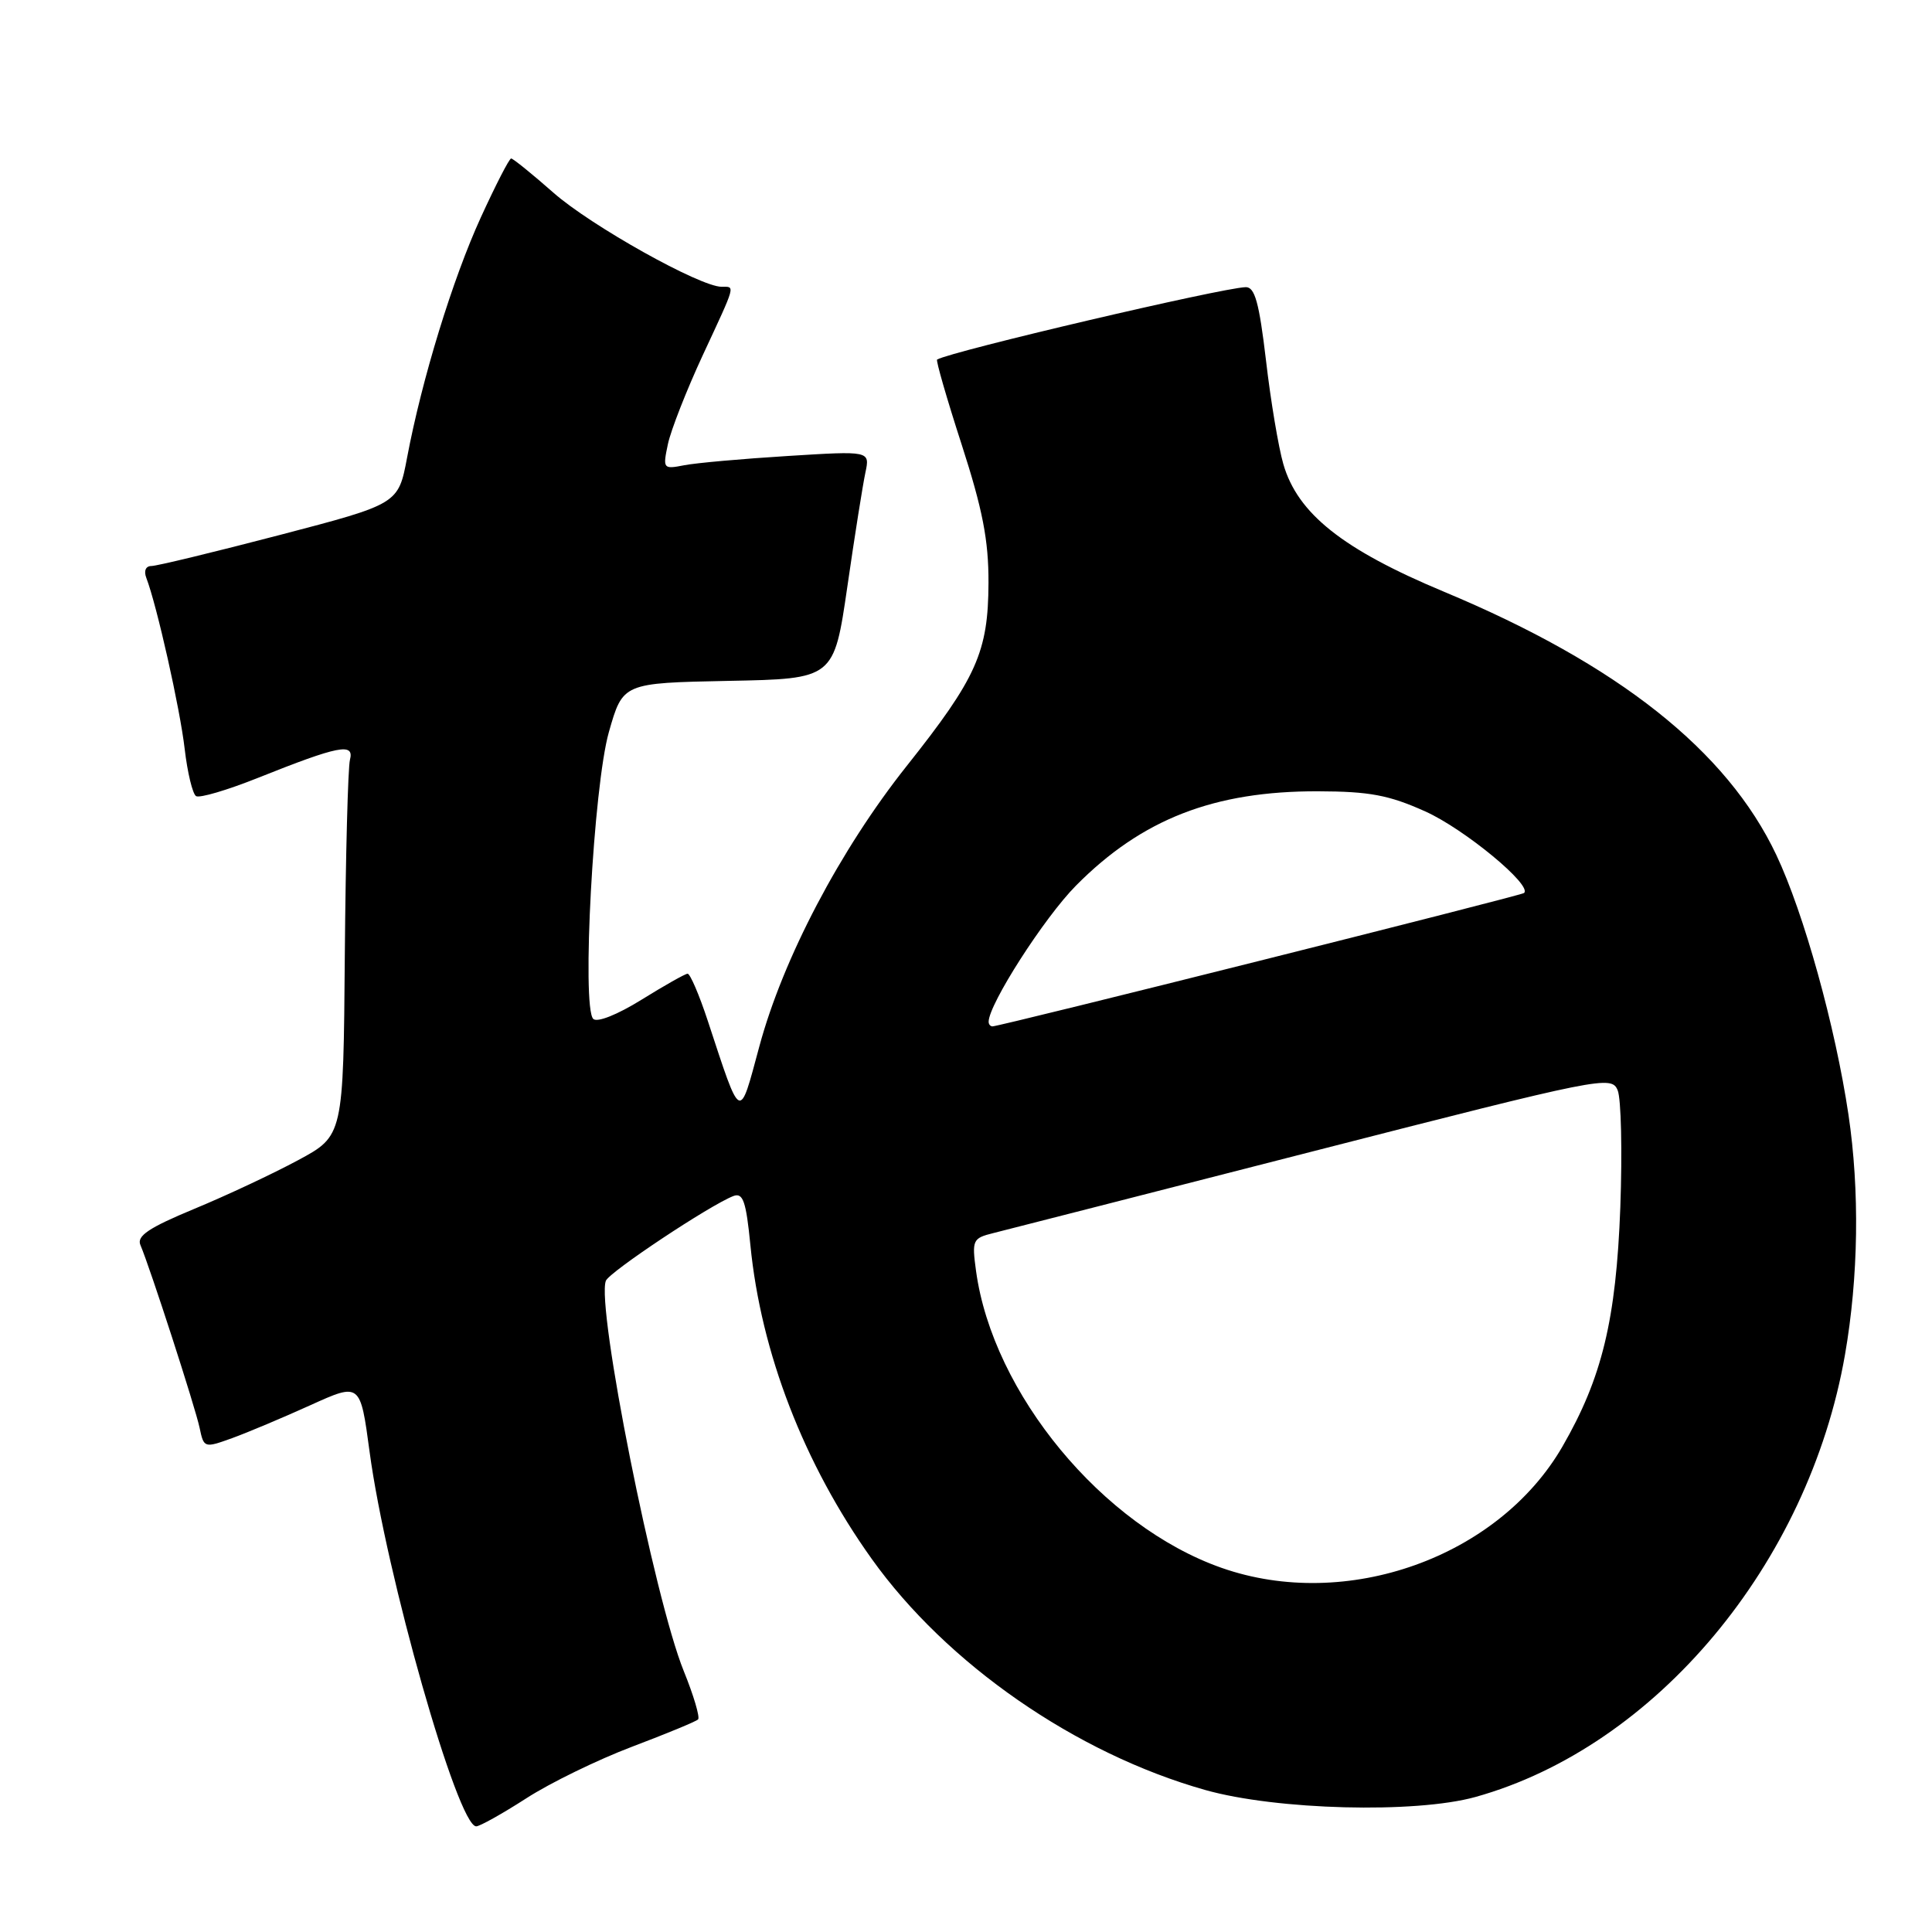 <?xml version="1.0" encoding="UTF-8" standalone="no"?>
<!DOCTYPE svg PUBLIC "-//W3C//DTD SVG 1.1//EN" "http://www.w3.org/Graphics/SVG/1.1/DTD/svg11.dtd" >
<svg xmlns="http://www.w3.org/2000/svg" xmlns:xlink="http://www.w3.org/1999/xlink" version="1.1" viewBox="0 0 256 256">
 <g >
 <path fill="currentColor"
d=" M 69.73 238.29 C 72.90 236.24 79.21 233.17 83.75 231.45 C 88.29 229.73 92.23 228.11 92.50 227.83 C 92.77 227.56 91.92 224.67 90.60 221.42 C 86.70 211.79 78.98 173.09 80.28 169.71 C 80.74 168.54 94.07 159.68 97.18 158.48 C 98.45 158.00 98.86 159.16 99.43 164.98 C 100.83 179.24 106.53 193.99 115.50 206.55 C 125.44 220.48 142.54 232.34 159.69 237.18 C 169.14 239.85 187.54 240.32 195.50 238.11 C 219.39 231.45 239.64 207.21 244.47 179.51 C 246.26 169.23 246.43 157.76 244.93 147.69 C 243.19 136.01 239.03 121.02 235.37 113.28 C 228.84 99.47 214.39 88.03 191.34 78.41 C 177.93 72.81 171.95 68.07 170.05 61.50 C 169.41 59.30 168.37 53.11 167.75 47.75 C 166.84 40.06 166.27 38.01 165.05 38.05 C 161.77 38.17 126.20 46.51 124.17 47.64 C 123.99 47.74 125.45 52.81 127.42 58.89 C 130.20 67.50 131.00 71.58 130.98 77.23 C 130.95 86.39 129.41 89.83 120.14 101.50 C 111.33 112.59 103.75 127.01 100.61 138.68 C 97.92 148.64 98.25 148.81 93.78 135.25 C 92.65 131.81 91.44 129.01 91.11 129.02 C 90.77 129.04 88.03 130.59 85.00 132.47 C 81.81 134.45 79.13 135.52 78.61 135.01 C 77.05 133.45 78.64 104.17 80.68 97.00 C 82.53 90.50 82.53 90.50 96.51 90.22 C 110.50 89.95 110.50 89.95 112.28 77.72 C 113.25 71.00 114.33 64.20 114.67 62.62 C 115.28 59.74 115.28 59.74 104.39 60.42 C 98.40 60.79 92.22 61.34 90.65 61.65 C 87.87 62.19 87.81 62.12 88.50 58.85 C 88.89 57.01 90.96 51.73 93.10 47.11 C 97.57 37.50 97.43 38.00 95.62 38.00 C 92.76 38.00 78.31 29.92 73.34 25.54 C 70.50 23.04 67.98 21.00 67.73 21.00 C 67.48 21.00 65.68 24.51 63.72 28.79 C 59.98 36.96 55.90 50.25 53.94 60.64 C 52.78 66.78 52.78 66.78 37.06 70.89 C 28.41 73.15 20.76 75.00 20.06 75.00 C 19.31 75.00 19.03 75.65 19.39 76.58 C 20.78 80.20 23.86 93.91 24.47 99.23 C 24.84 102.39 25.52 105.20 25.98 105.49 C 26.45 105.78 30.13 104.69 34.16 103.08 C 44.90 98.79 46.97 98.38 46.37 100.68 C 46.11 101.70 45.80 113.33 45.69 126.52 C 45.50 150.50 45.50 150.50 39.50 153.73 C 36.20 155.51 30.00 158.42 25.72 160.19 C 19.72 162.68 18.10 163.77 18.60 164.96 C 19.87 167.92 25.89 186.52 26.45 189.20 C 27.01 191.87 27.07 191.89 30.76 190.56 C 32.82 189.81 37.48 187.85 41.12 186.20 C 47.74 183.20 47.74 183.20 48.97 192.35 C 51.15 208.61 60.65 242.00 63.10 242.00 C 63.57 242.00 66.56 240.33 69.73 238.29 Z  M 161.87 207.75 C 146.10 202.22 131.56 184.64 129.33 168.41 C 128.77 164.30 128.88 164.07 131.62 163.39 C 133.20 162.99 152.28 158.12 174.00 152.55 C 212.33 142.73 213.53 142.49 214.35 144.47 C 214.81 145.58 214.97 152.57 214.70 160.00 C 214.14 174.89 212.28 182.58 207.04 191.66 C 198.55 206.37 178.39 213.55 161.87 207.75 Z  M 131.00 135.39 C 131.00 133.08 138.36 121.60 142.57 117.35 C 151.29 108.54 160.86 104.81 174.66 104.85 C 181.46 104.87 184.04 105.35 188.86 107.52 C 194.05 109.85 203.11 117.34 201.94 118.33 C 201.51 118.69 132.52 136.00 131.51 136.00 C 131.23 136.00 131.00 135.73 131.00 135.39 Z "/>
</g>
</svg>